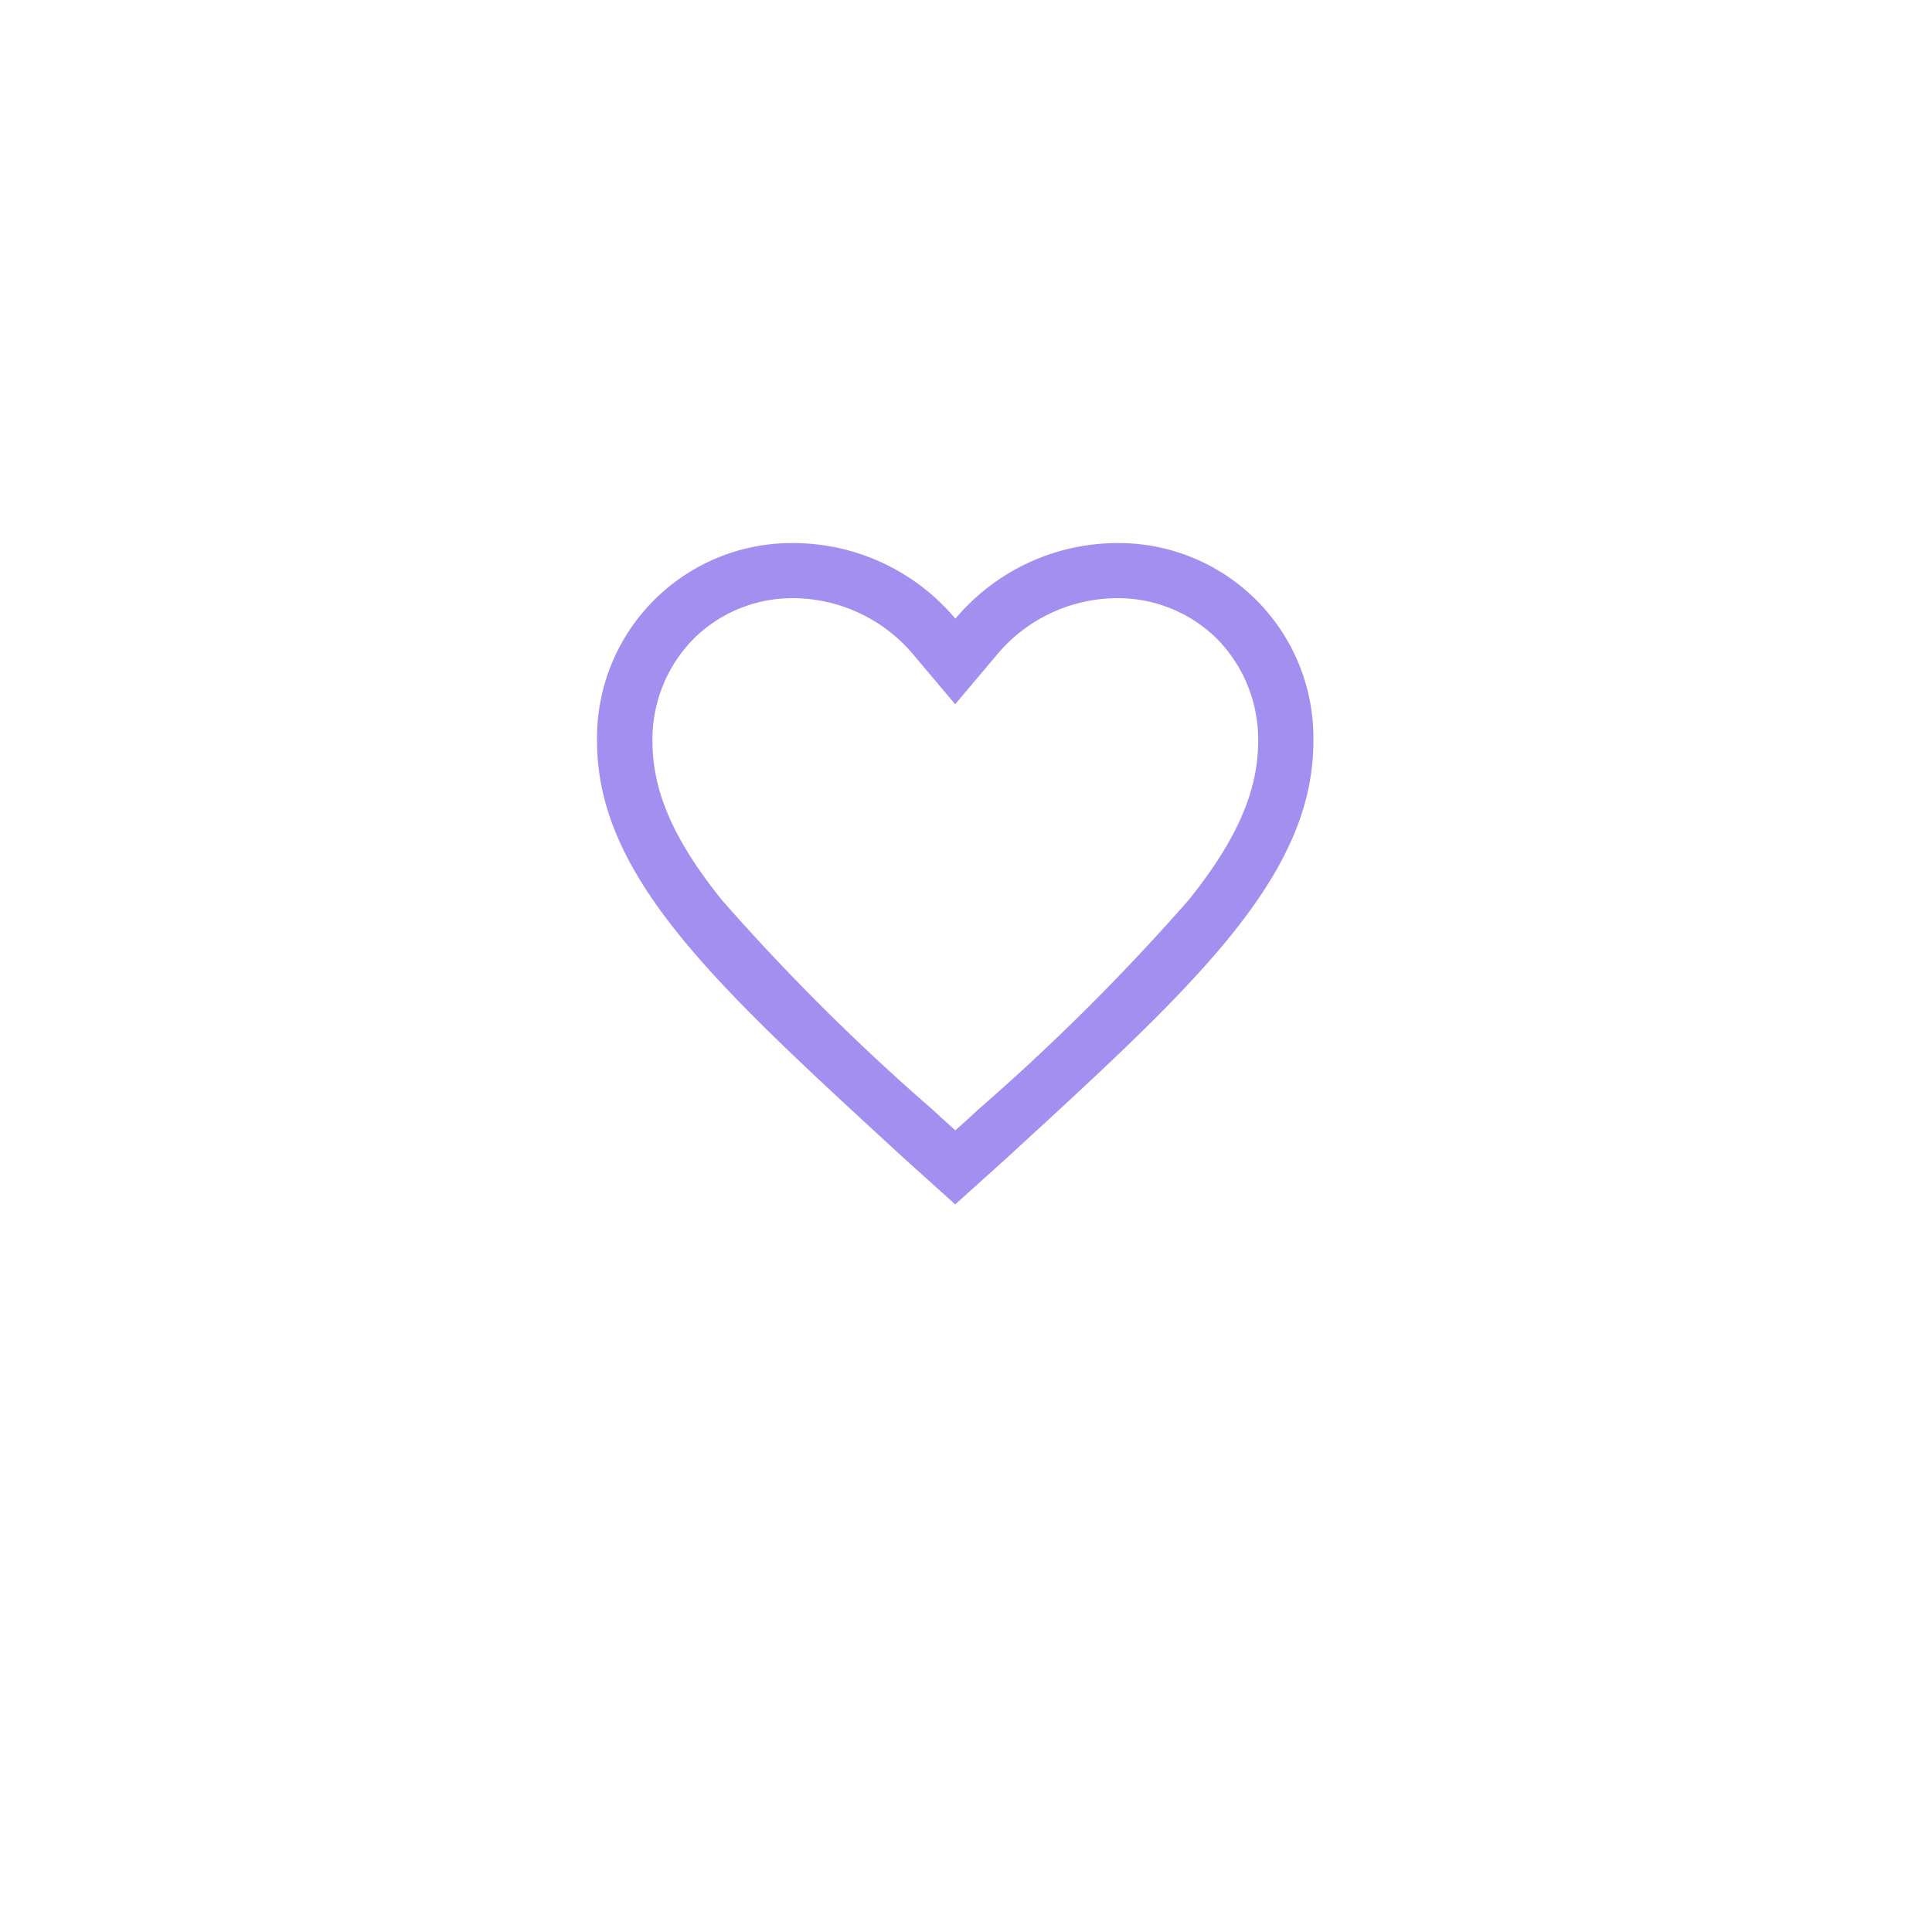 <svg xmlns="http://www.w3.org/2000/svg" xmlns:xlink="http://www.w3.org/1999/xlink" width="65" height="65" viewBox="0 0 65 65">
  <defs>
    <filter id="Elipse_1" x="0" y="0" width="65" height="65" filterUnits="userSpaceOnUse">
      <feOffset dy="3" input="SourceAlpha"/>
      <feGaussianBlur stdDeviation="3" result="blur"/>
      <feFlood flood-opacity="0.161"/>
      <feComposite operator="in" in2="blur"/>
      <feComposite in="SourceGraphic"/>
    </filter>
    <filter id="Elipse_1-2" x="0" y="0" width="65" height="65" filterUnits="userSpaceOnUse">
      <feOffset dy="3" input="SourceAlpha"/>
      <feGaussianBlur stdDeviation="3" result="blur-2"/>
      <feFlood flood-opacity="0.161"/>
      <feComposite operator="in" in2="blur-2"/>
      <feComposite in="SourceGraphic"/>
    </filter>
  </defs>
  <g id="Grupo_274" data-name="Grupo 274" transform="translate(-3463 -5025)">
    <g id="Grupo_266" data-name="Grupo 266" transform="translate(3472 5031)">
      <g transform="matrix(1, 0, 0, 1, -9, -6)" filter="url(#Elipse_1)">
        <circle id="Elipse_1-3" data-name="Elipse 1" cx="23.5" cy="23.5" r="23.5" transform="translate(9 6)" fill="#fff"/>
      </g>
    </g>
    <g id="Grupo_267" data-name="Grupo 267" transform="translate(3472 5031)">
      <g transform="matrix(1, 0, 0, 1, -9, -6)" filter="url(#Elipse_1-2)">
        <circle id="Elipse_1-4" data-name="Elipse 1" cx="23.5" cy="23.5" r="23.5" transform="translate(9 6)" fill="#fff"/>
      </g>
    </g>
    <path id="Icon_ionic-md-heart-empty" data-name="Icon ionic-md-heart-empty" d="M20.851,4.5a7.13,7.13,0,0,0-5.424,2.544A7.13,7.13,0,0,0,10,4.5a6.553,6.553,0,0,0-6.629,6.669c0,4.607,4.1,8.3,10.3,14.005l1.75,1.576,1.75-1.576c6.206-5.7,10.3-9.4,10.3-14.005A6.553,6.553,0,0,0,20.851,4.5ZM16.169,23.581l-.243.226-.5.452-.5-.452-.243-.226a73.652,73.652,0,0,1-7.11-7.069C5.954,14.5,5.235,12.856,5.235,11.169A4.82,4.82,0,0,1,6.608,7.733,4.716,4.716,0,0,1,10,6.354a5.314,5.314,0,0,1,4,1.883l1.42,1.686,1.42-1.686a5.3,5.3,0,0,1,4-1.883,4.739,4.739,0,0,1,3.4,1.379,4.83,4.83,0,0,1,1.373,3.436c0,1.68-.724,3.332-2.341,5.343A73.8,73.8,0,0,1,16.169,23.581Z" transform="translate(3479.716 5038.771)" fill="#a28ff0"/>
  </g>
</svg>
